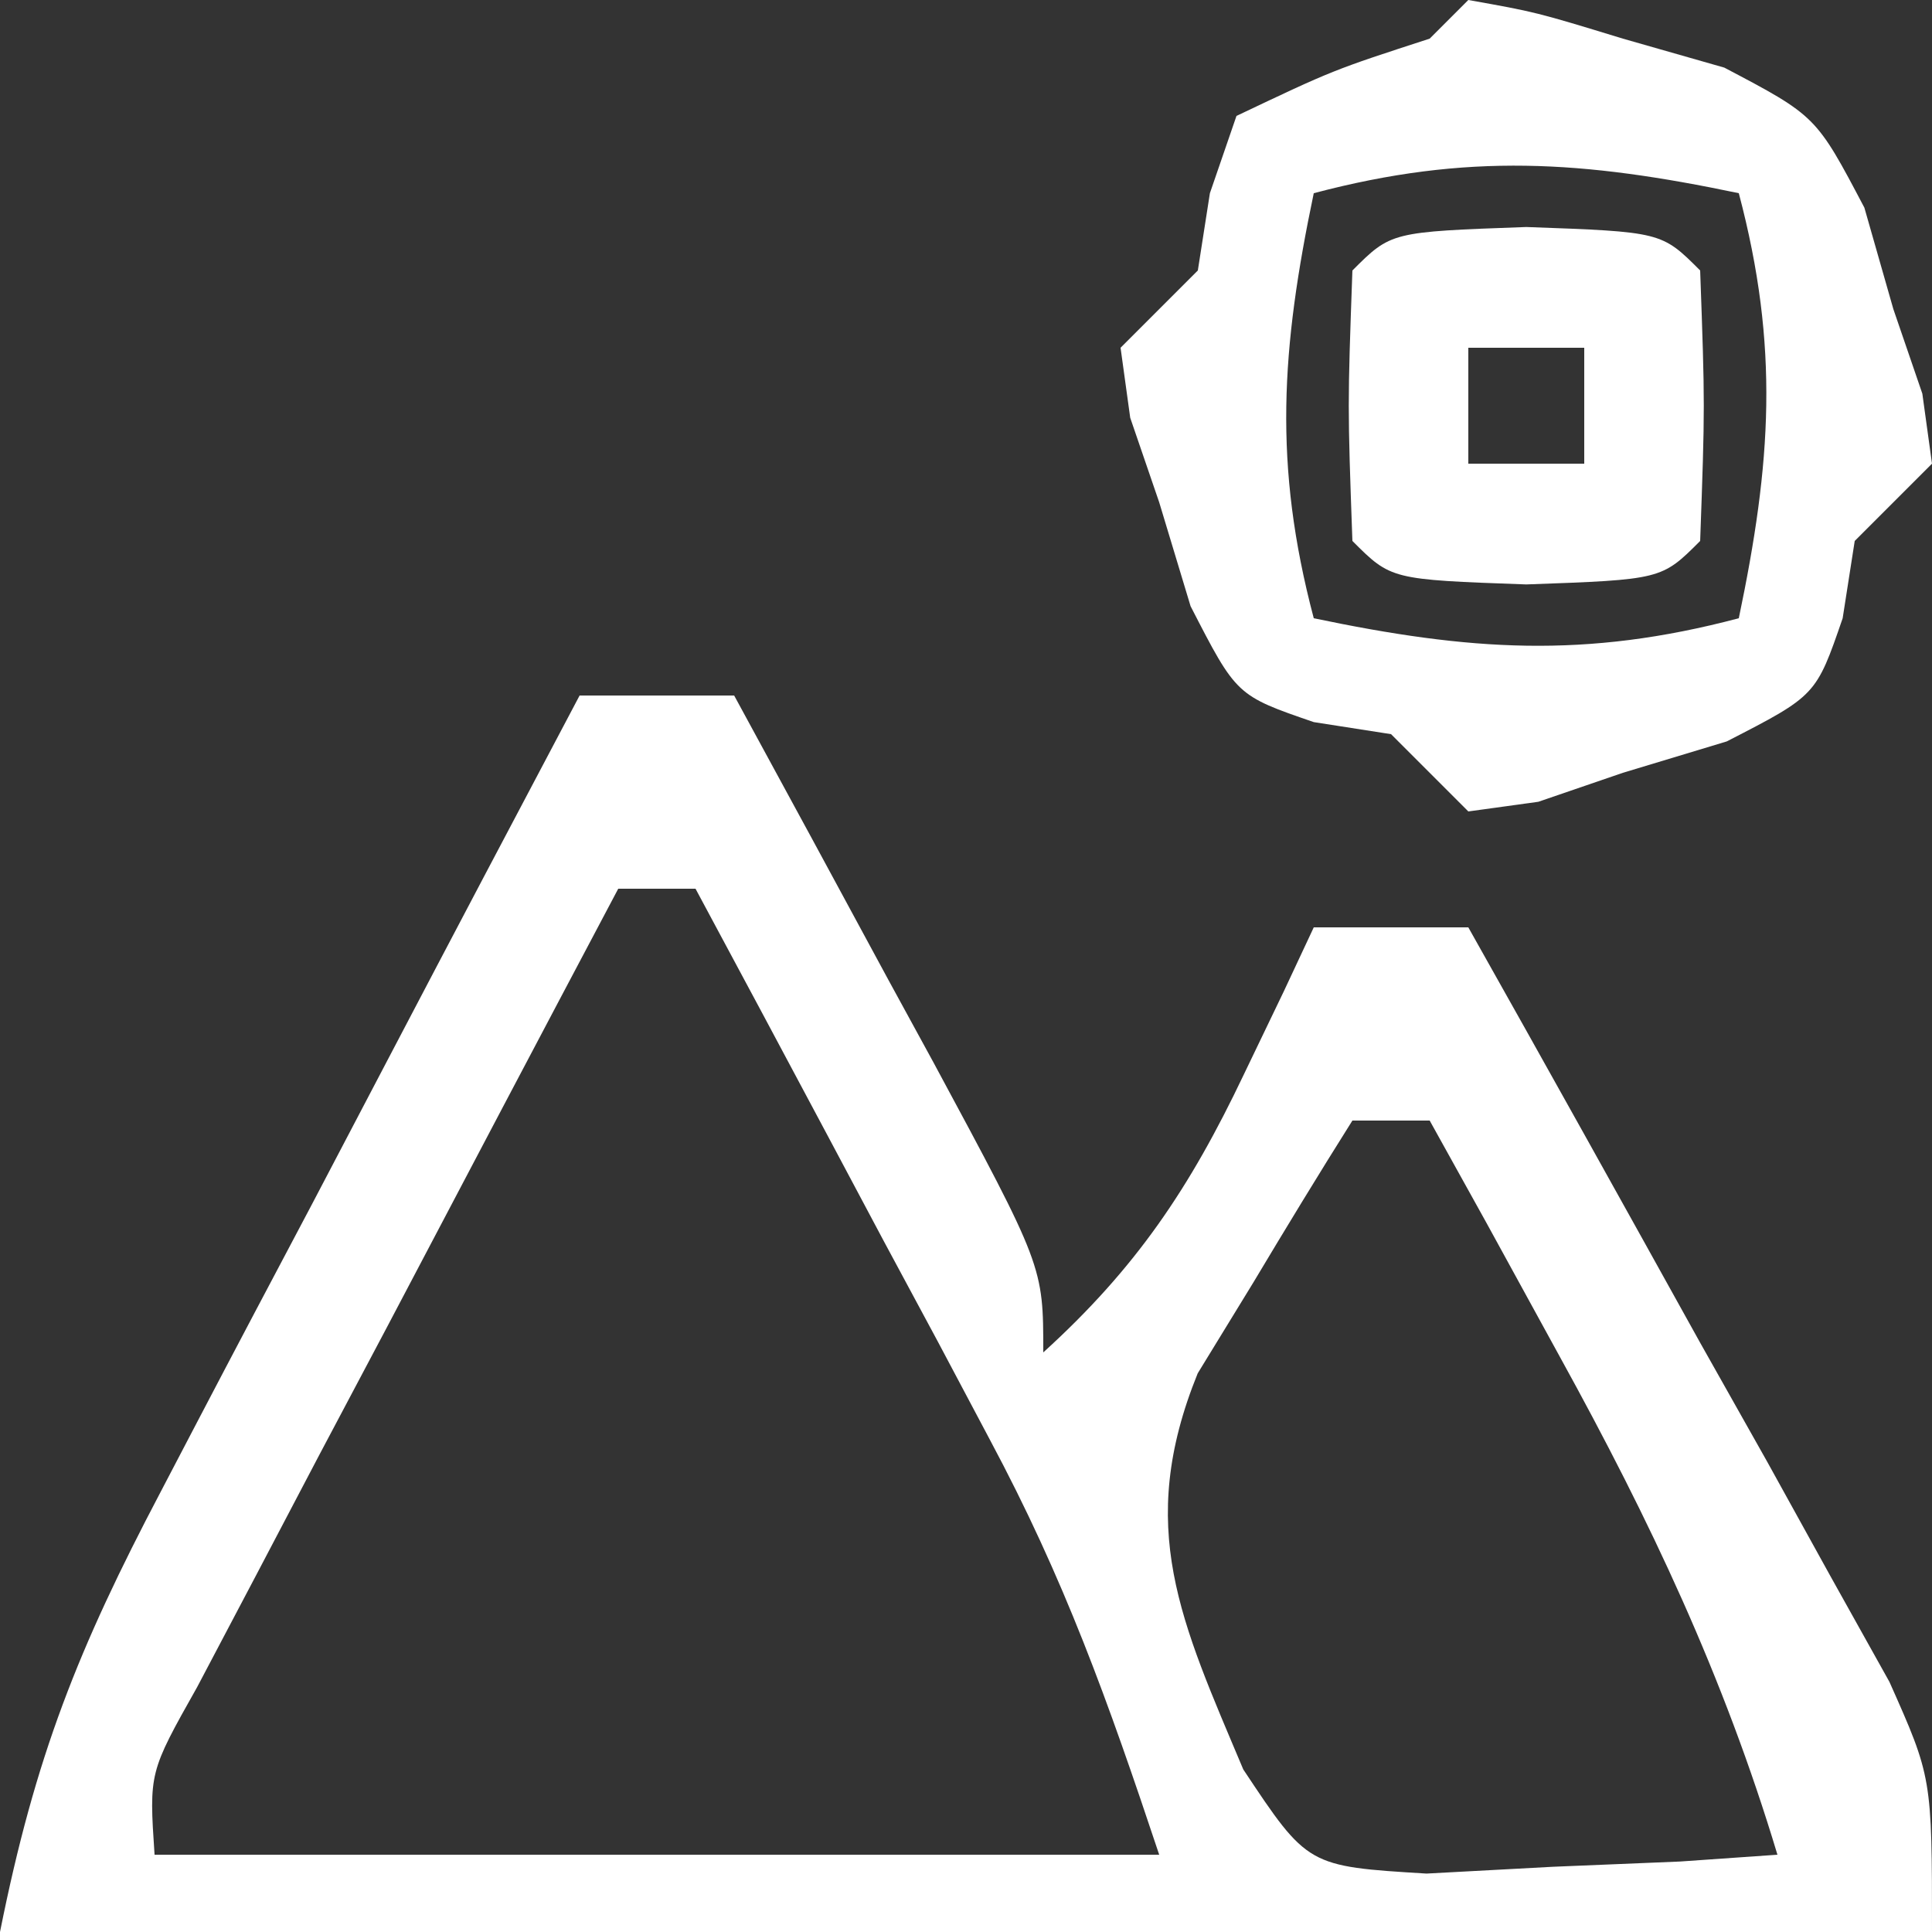 <?xml version="1.0" encoding="UTF-8"?>
<svg version="1.1" xmlns="http://www.w3.org/2000/svg" width="50" height="50">
<rect width="100%" height="100%" fill="#333333" stroke="none"/>
<path d="M0 0 C1.32 0 2.64 0 4 0 C5.338 2.456 6.671 4.914 8 7.375 C8.382 8.074 8.763 8.772 9.156 9.492 C12 14.773 12 14.773 12 17 C14.406 14.815 15.795 12.741 17.188 9.812 C17.532 9.097 17.876 8.382 18.23 7.645 C18.611 6.83 18.611 6.83 19 6 C20.32 6 21.64 6 23 6 C25.014 9.576 27.009 13.162 29 16.75 C29.572 17.766 30.145 18.782 30.734 19.828 C31.276 20.808 31.817 21.788 32.375 22.797 C32.878 23.698 33.38 24.598 33.898 25.526 C35 28 35 28 35 32 C18.5 32 2 32 -15 32 C-14.088 27.438 -12.971 24.656 -10.84 20.605 C-10.531 20.013 -10.221 19.421 -9.902 18.811 C-8.92 16.933 -7.929 15.06 -6.938 13.188 C-6.267 11.91 -5.597 10.632 -4.928 9.354 C-3.292 6.232 -1.648 3.115 0 0 Z M1 5 C-1.007 8.788 -3.004 12.581 -5 16.375 C-5.572 17.455 -6.145 18.535 -6.734 19.648 C-7.276 20.68 -7.817 21.711 -8.375 22.773 C-8.878 23.727 -9.38 24.68 -9.898 25.662 C-11.142 27.871 -11.142 27.871 -11 30 C-2.42 30 6.16 30 15 30 C13.664 25.991 12.55 22.875 10.617 19.258 C10.172 18.42 9.728 17.582 9.27 16.719 C8.809 15.863 8.349 15.007 7.875 14.125 C7.173 12.806 7.173 12.806 6.457 11.461 C5.309 9.305 4.156 7.152 3 5 C2.34 5 1.68 5 1 5 Z M20 11 C19.128 12.385 18.278 13.783 17.438 15.188 C16.962 15.965 16.486 16.742 15.996 17.543 C14.379 21.531 15.562 23.96 17.176 27.793 C18.843 30.301 18.843 30.301 21.918 30.488 C22.997 30.43 24.076 30.372 25.188 30.312 C26.818 30.245 26.818 30.245 28.48 30.176 C29.312 30.118 30.143 30.06 31 30 C29.608 25.373 27.705 21.353 25.375 17.125 C24.743 15.973 24.112 14.82 23.461 13.633 C22.979 12.764 22.497 11.895 22 11 C21.34 11 20.68 11 20 11 Z " fill="#FFFFFF" transform="translate(15,18)"/>
<path d="M0 0 C1.75 0.312 1.75 0.312 4 1 C4.866 1.248 5.732 1.495 6.625 1.75 C9 3 9 3 10.25 5.375 C10.498 6.241 10.745 7.107 11 8 C11.248 8.722 11.495 9.444 11.75 10.188 C11.874 11.085 11.874 11.085 12 12 C11.34 12.66 10.68 13.32 10 14 C9.897 14.66 9.794 15.32 9.688 16 C9 18 9 18 6.688 19.188 C5.801 19.456 4.914 19.724 4 20 C3.278 20.247 2.556 20.495 1.812 20.75 C0.915 20.874 0.915 20.874 0 21 C-0.66 20.34 -1.32 19.68 -2 19 C-2.66 18.897 -3.32 18.794 -4 18.688 C-6 18 -6 18 -7.188 15.688 C-7.456 14.801 -7.724 13.914 -8 13 C-8.248 12.278 -8.495 11.556 -8.75 10.812 C-8.832 10.214 -8.915 9.616 -9 9 C-8.34 8.34 -7.68 7.68 -7 7 C-6.897 6.34 -6.794 5.68 -6.688 5 C-6.347 4.01 -6.347 4.01 -6 3 C-3.5 1.812 -3.5 1.812 -1 1 C-0.67 0.67 -0.34 0.34 0 0 Z M-4 5 C-4.841 9.018 -5.054 12.018 -4 16 C0.018 16.841 3.018 17.054 7 16 C7.841 11.982 8.054 8.982 7 5 C2.982 4.159 -0.018 3.946 -4 5 Z " fill="#FFFFFF" transform="translate(38,0)"/>
<path d="M0 0 C3.5 0.125 3.5 0.125 4.5 1.125 C4.625 4.625 4.625 4.625 4.5 8.125 C3.5 9.125 3.5 9.125 0 9.25 C-3.5 9.125 -3.5 9.125 -4.5 8.125 C-4.625 4.625 -4.625 4.625 -4.5 1.125 C-3.5 0.125 -3.5 0.125 0 0 Z M-1.5 3.125 C-1.5 4.115 -1.5 5.105 -1.5 6.125 C-0.51 6.125 0.48 6.125 1.5 6.125 C1.5 5.135 1.5 4.145 1.5 3.125 C0.51 3.125 -0.48 3.125 -1.5 3.125 Z " fill="#FFFFFF" transform="translate(39.5,5.875)"/>
</svg>
